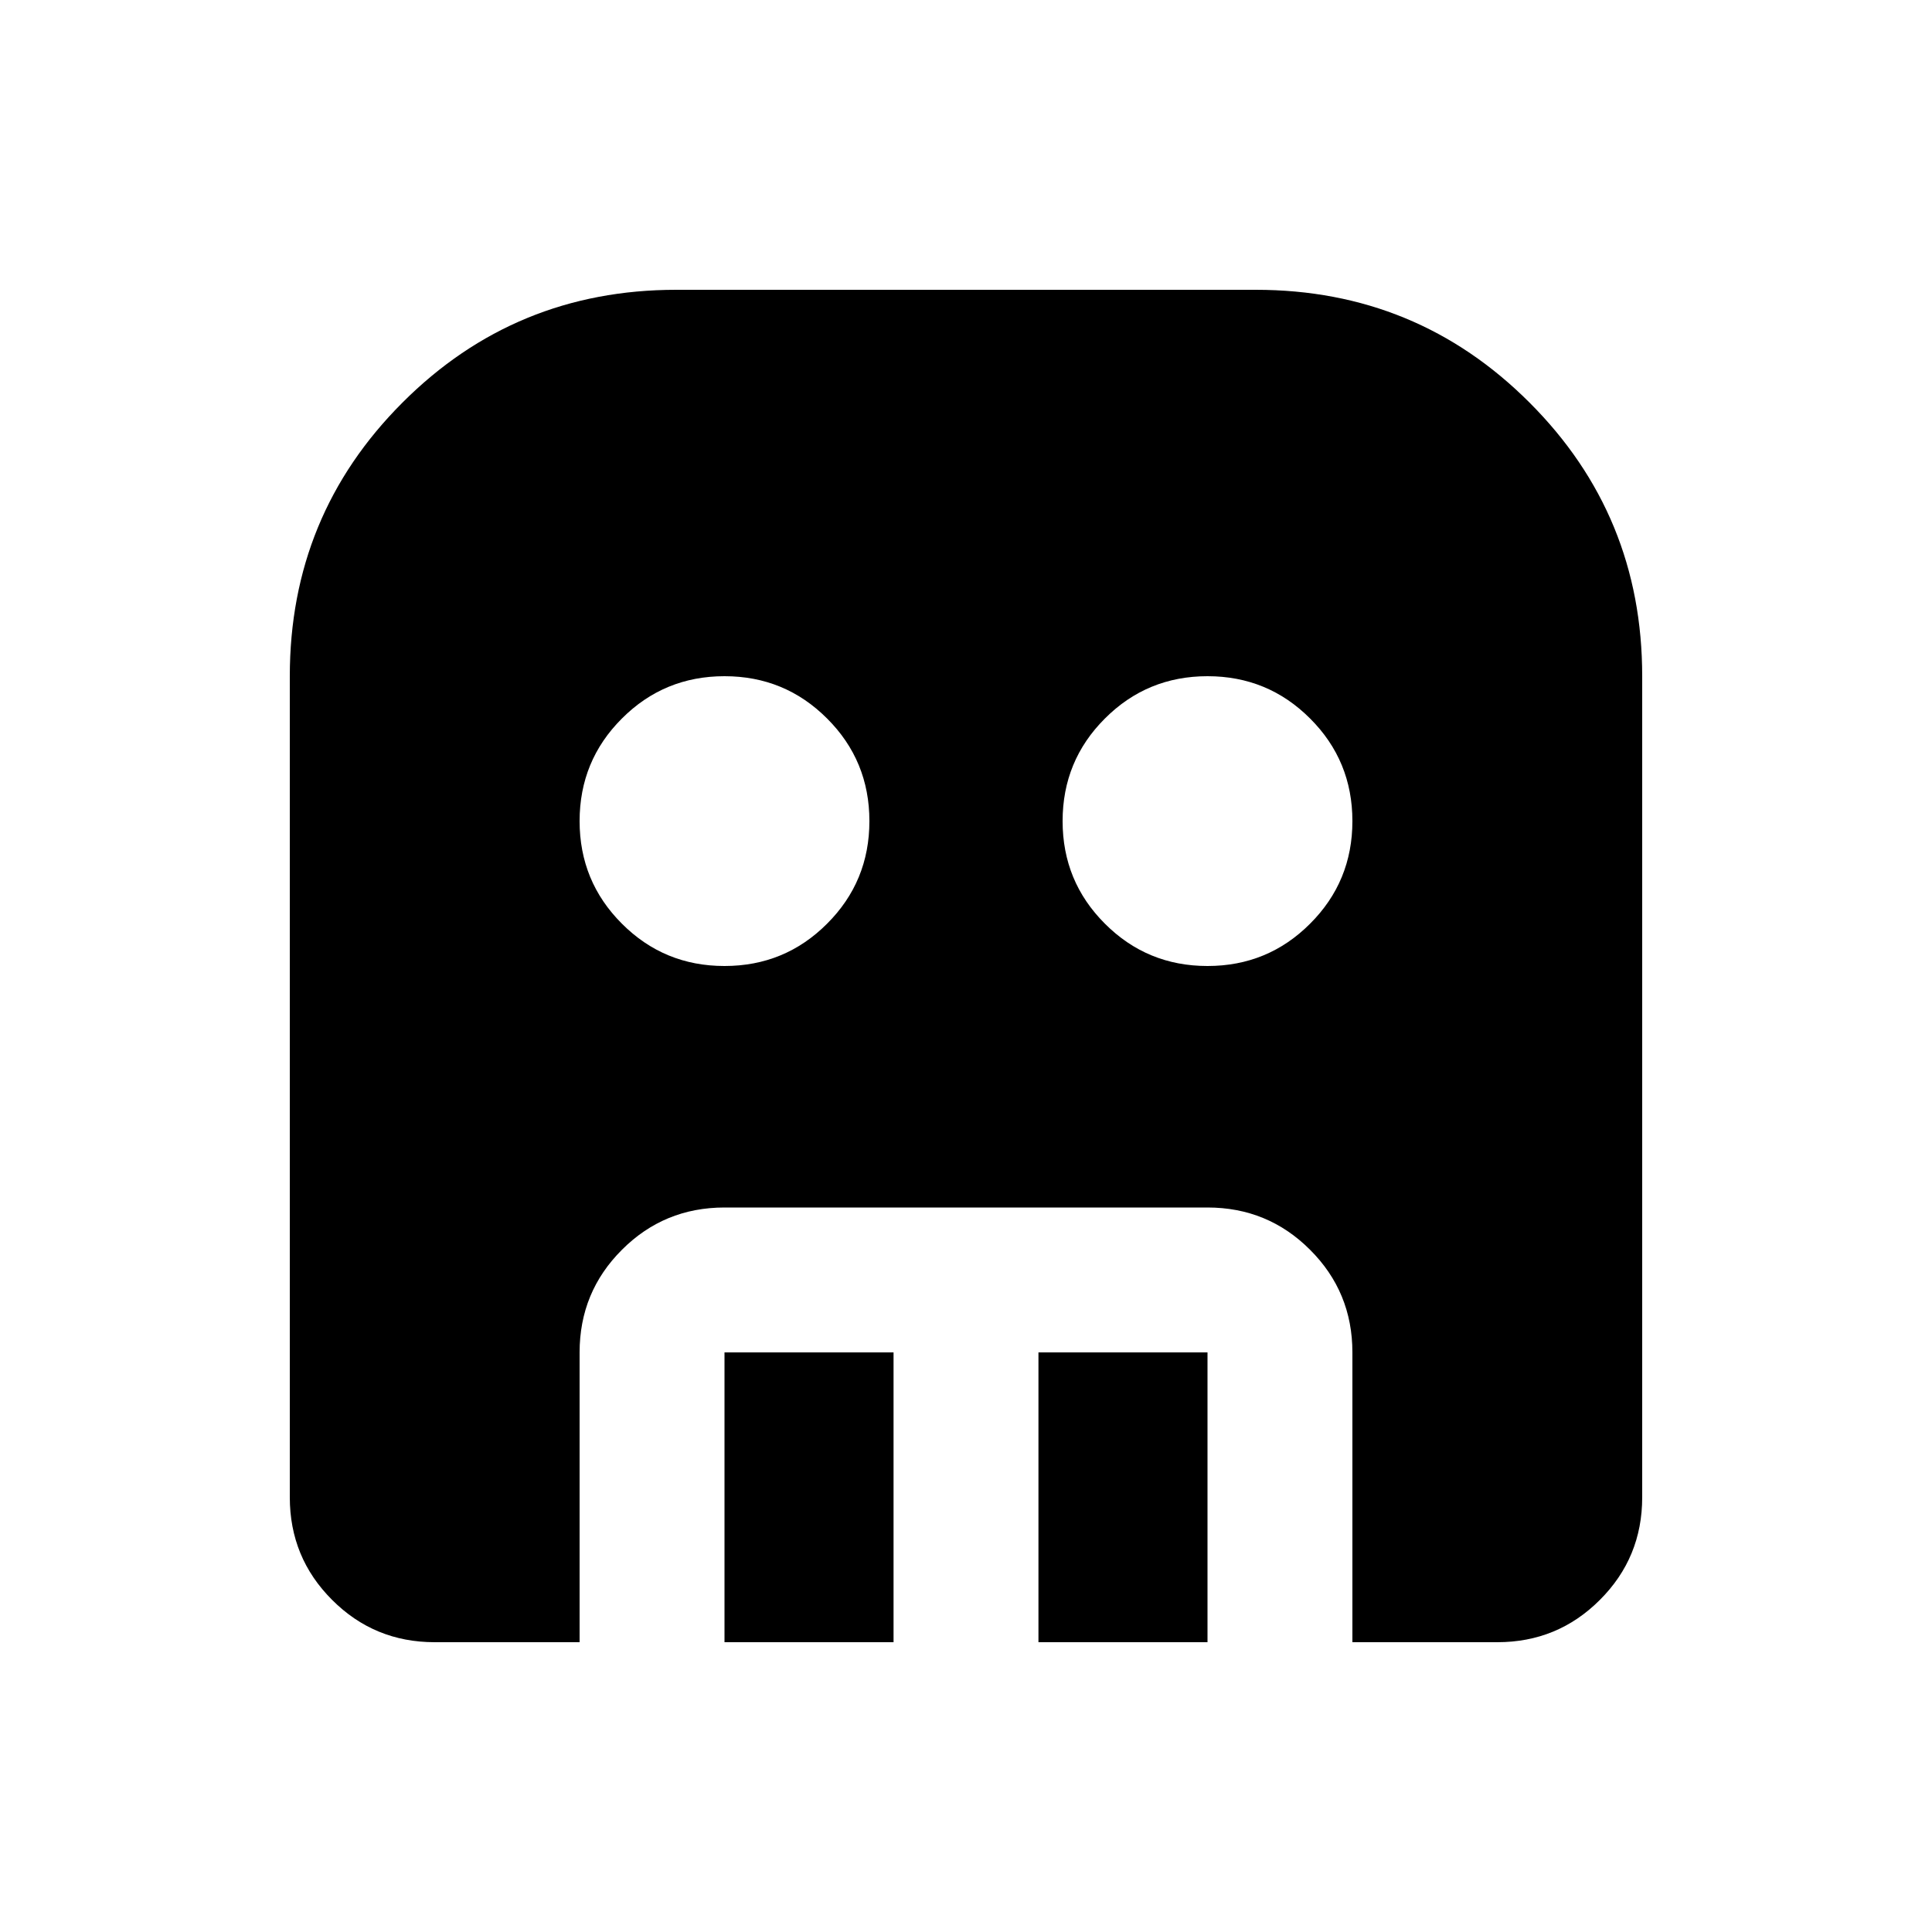 <svg xmlns="http://www.w3.org/2000/svg" height="20" width="20"><path d="M7.5 10q.625 0 1.062-.438Q9 9.125 9 8.5t-.438-1.062Q8.125 7 7.5 7t-1.062.438Q6 7.875 6 8.5t.438 1.062Q6.875 10 7.5 10Zm5 0q.625 0 1.062-.438Q14 9.125 14 8.5t-.438-1.062Q13.125 7 12.5 7t-1.062.438Q11 7.875 11 8.5t.438 1.062Q11.875 10 12.5 10Zm-5 7v-3h1.75v3Zm3.25 0v-3h1.75v3ZM4.5 17q-.625 0-1.062-.438Q3 16.125 3 15.5V7q0-1.667 1.167-2.833Q5.333 3 7 3h6q1.667 0 2.833 1.167Q17 5.333 17 7v8.5q0 .625-.438 1.062Q16.125 17 15.5 17H14v-3q0-.625-.438-1.062-.437-.438-1.062-.438h-5q-.625 0-1.062.438Q6 13.375 6 14v3Z"/></svg>